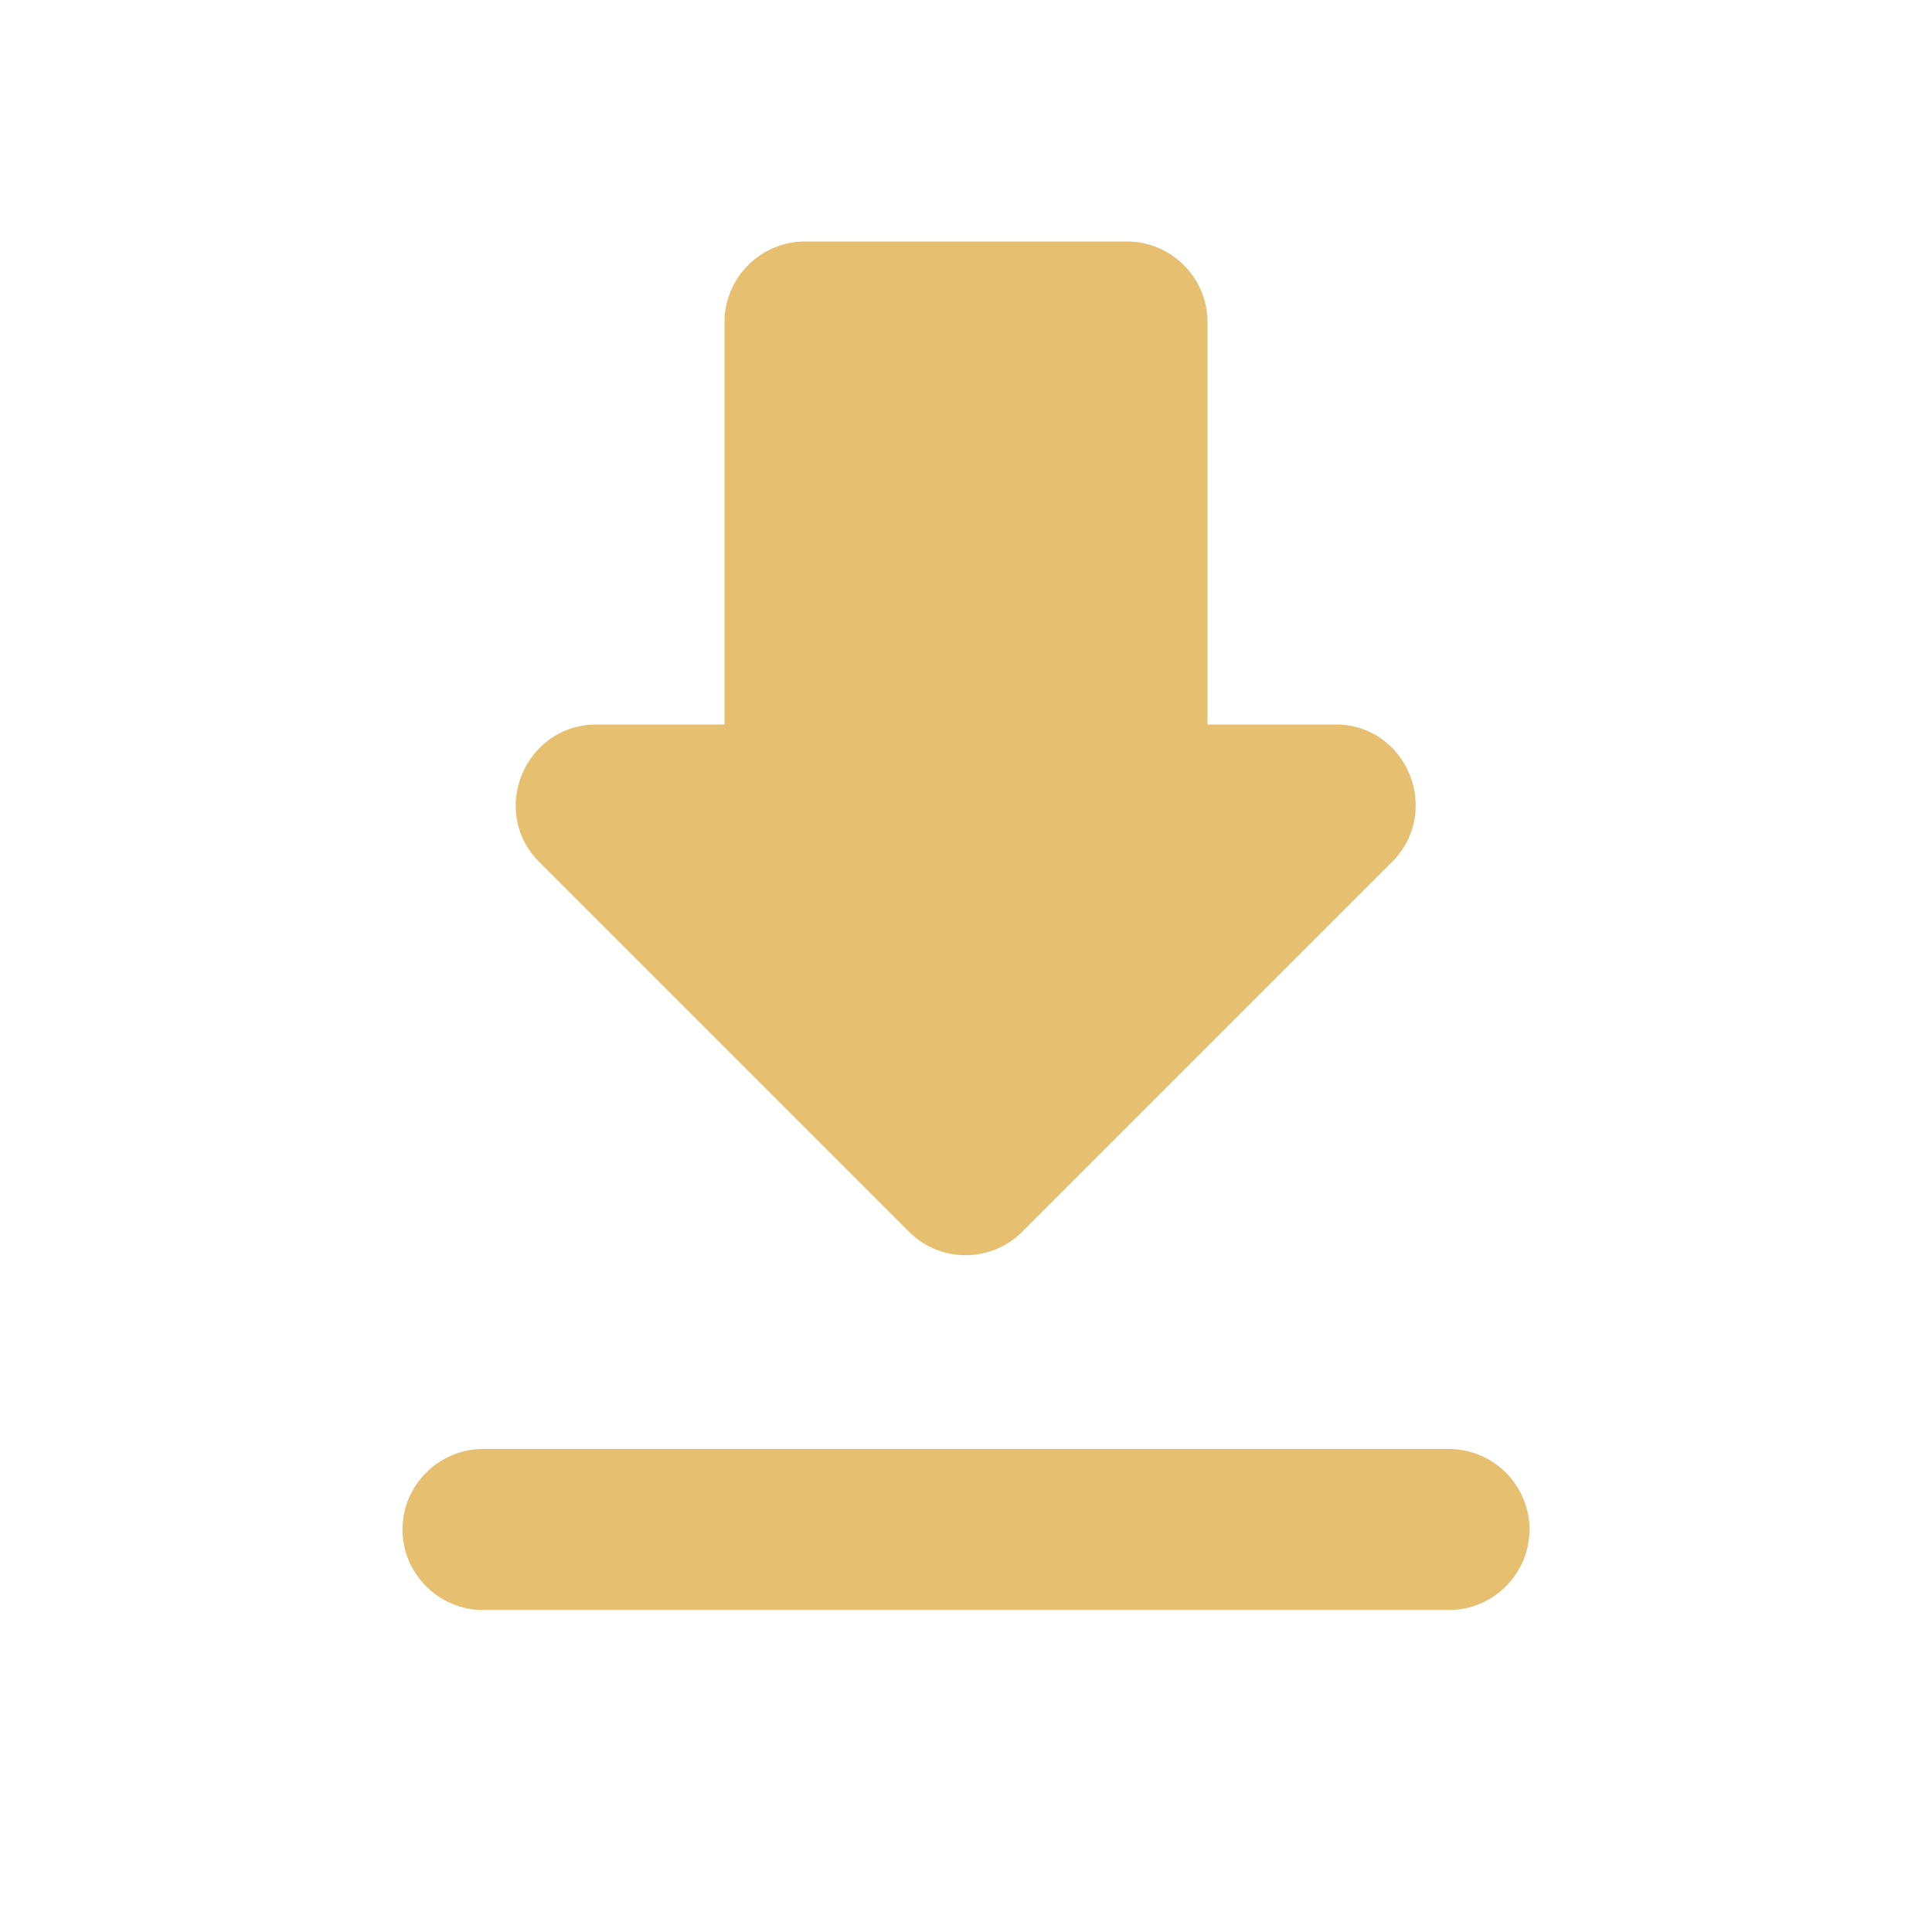 <svg width="24" height="24" xmlns="http://www.w3.org/2000/svg">

 <g>
  <title>background</title>
  <rect fill="none" id="canvas_background" height="602" width="802" y="-1" x="-1"/>
 </g>
 <g>
  <title>Layer 1</title>
  <path id="svg_1" fill="none" d="m0,0l24,0l0,24l-24,0l0,-24z"/>
  <path fill="#e6bf71" id="svg_2" d="m16.59,9l-1.59,0l0,-5c0,-0.55 -0.45,-1 -1,-1l-4,0c-0.55,0 -1,0.45 -1,1l0,5l-1.59,0c-0.89,0 -1.34,1.08 -0.71,1.71l4.59,4.59c0.39,0.39 1.02,0.39 1.41,0l4.59,-4.59c0.63,-0.63 0.19,-1.71 -0.7,-1.71zm-11.59,10c0,0.55 0.45,1 1,1l12,0c0.55,0 1,-0.45 1,-1s-0.45,-1 -1,-1l-12,0c-0.55,0 -1,0.45 -1,1z"/>
 </g>
</svg>